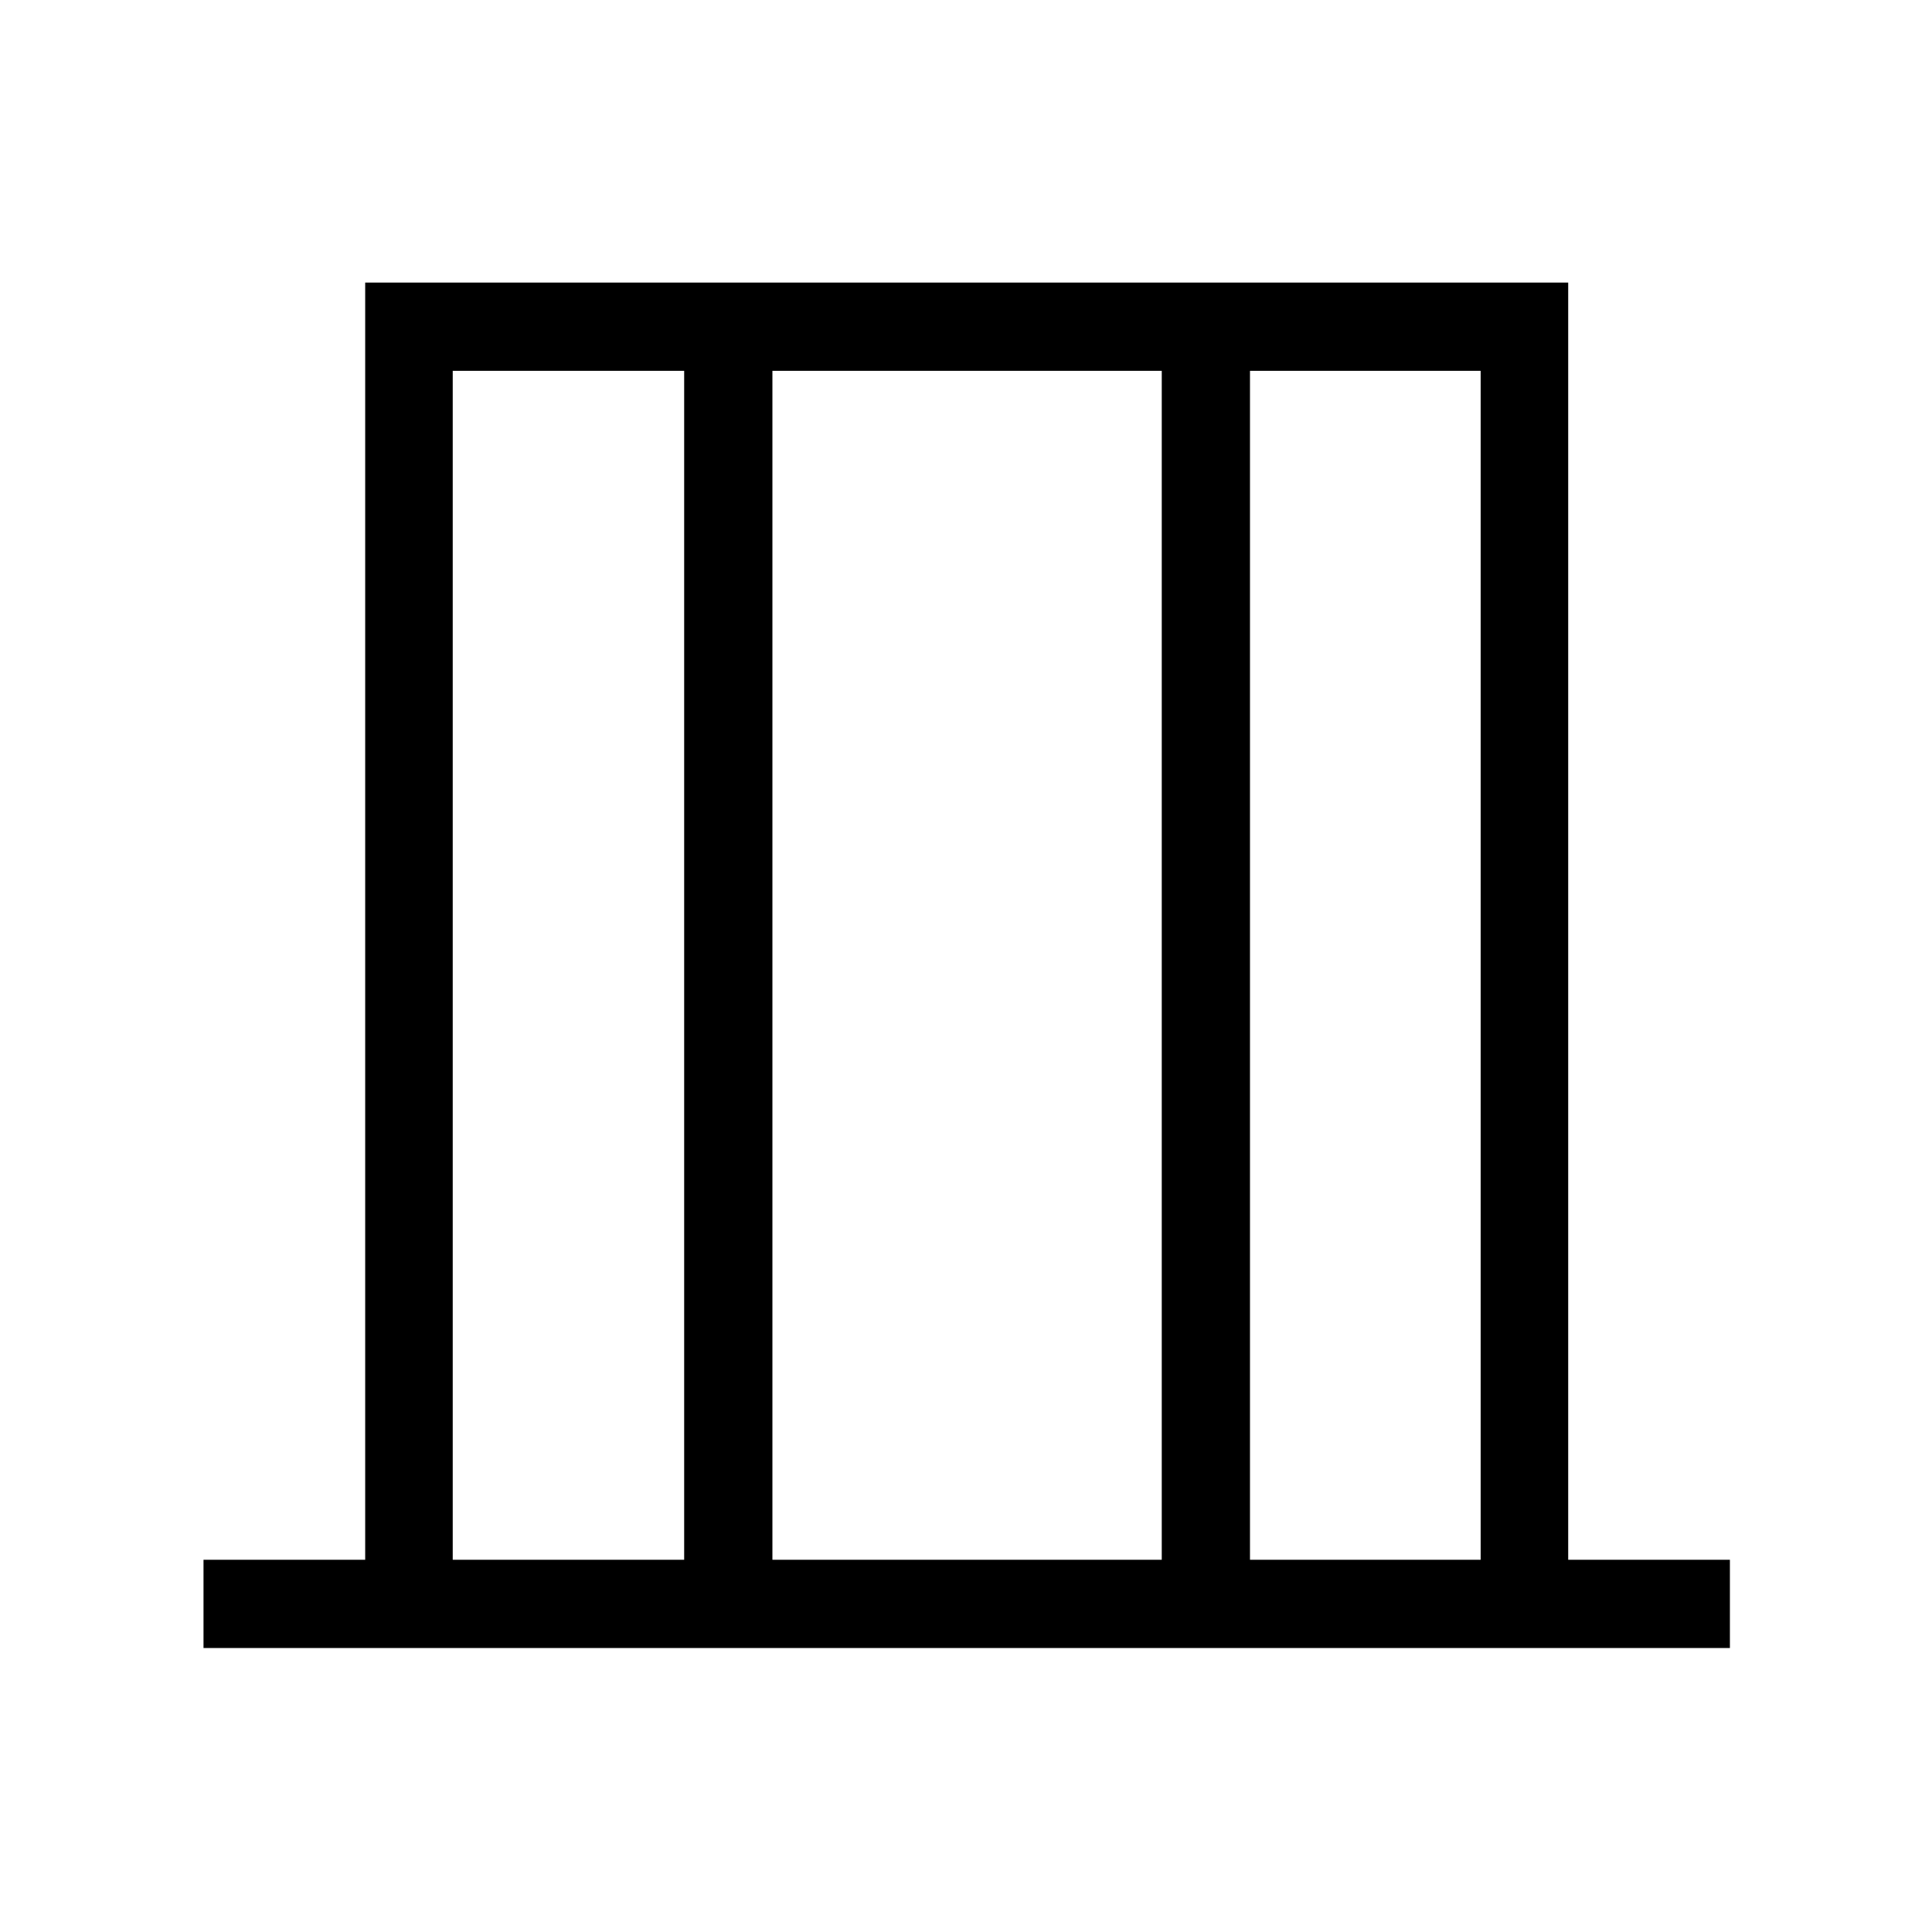 <svg xmlns="http://www.w3.org/2000/svg" height="48" viewBox="0 -960 960 960" width="48"><path d="M101.12-141.12v-43.84h80.34v-634.62h597.77v634.62h80.35v43.84H101.12Zm123.84-43.84h115v-590.77h-115v590.77Zm158.85 0h193.46v-590.77H383.81v590.77Zm237.3 0h114.62v-590.77H621.11v590.77Zm-396.15 0v-590.77 590.77Zm510.77 0v-590.77 590.77Z"/></svg>